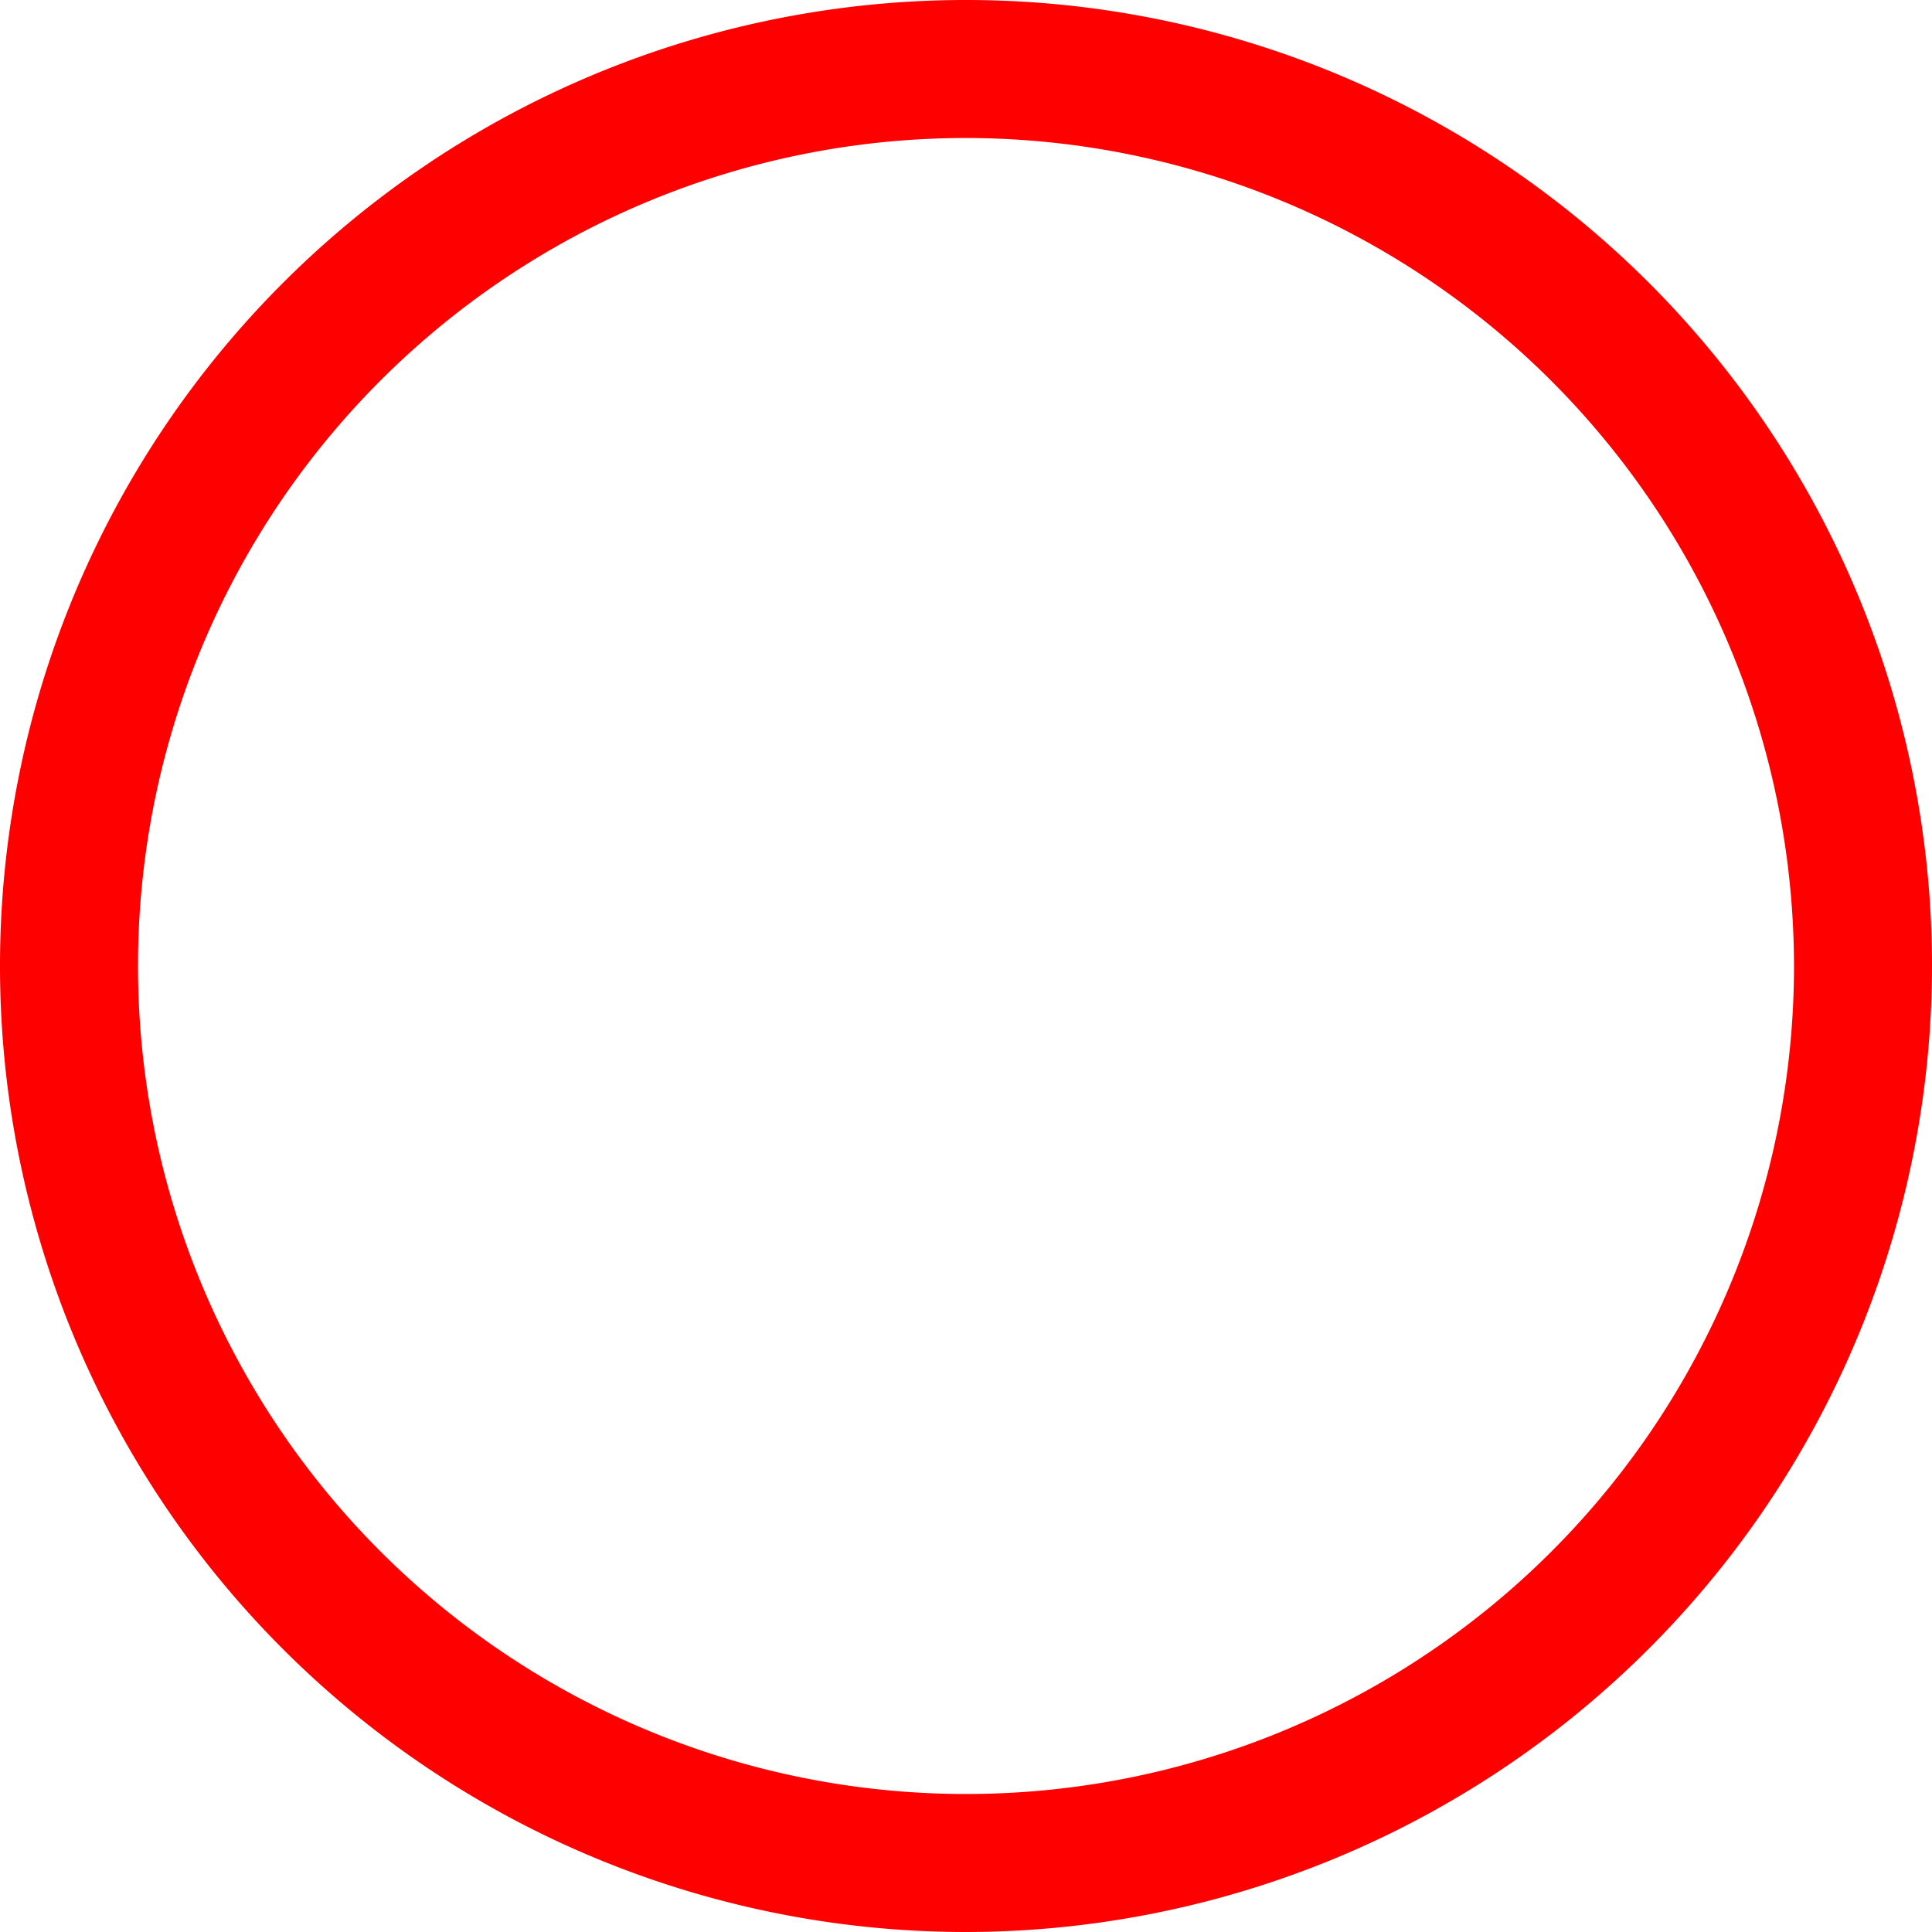 <svg xmlns="http://www.w3.org/2000/svg" width="28" height="28" viewBox="0 0 28 28">
  <g id="_010059" data-name="010059" transform="translate(-868 -792)">
    <path id="路径_788" data-name="路径 788" d="M882,820a14,14,0,1,1,14-14A14.015,14.015,0,0,1,882,820Zm0-26a12,12,0,1,0,12,12A12.013,12.013,0,0,0,882,794Z" fill="red"/>
  </g>
</svg>
